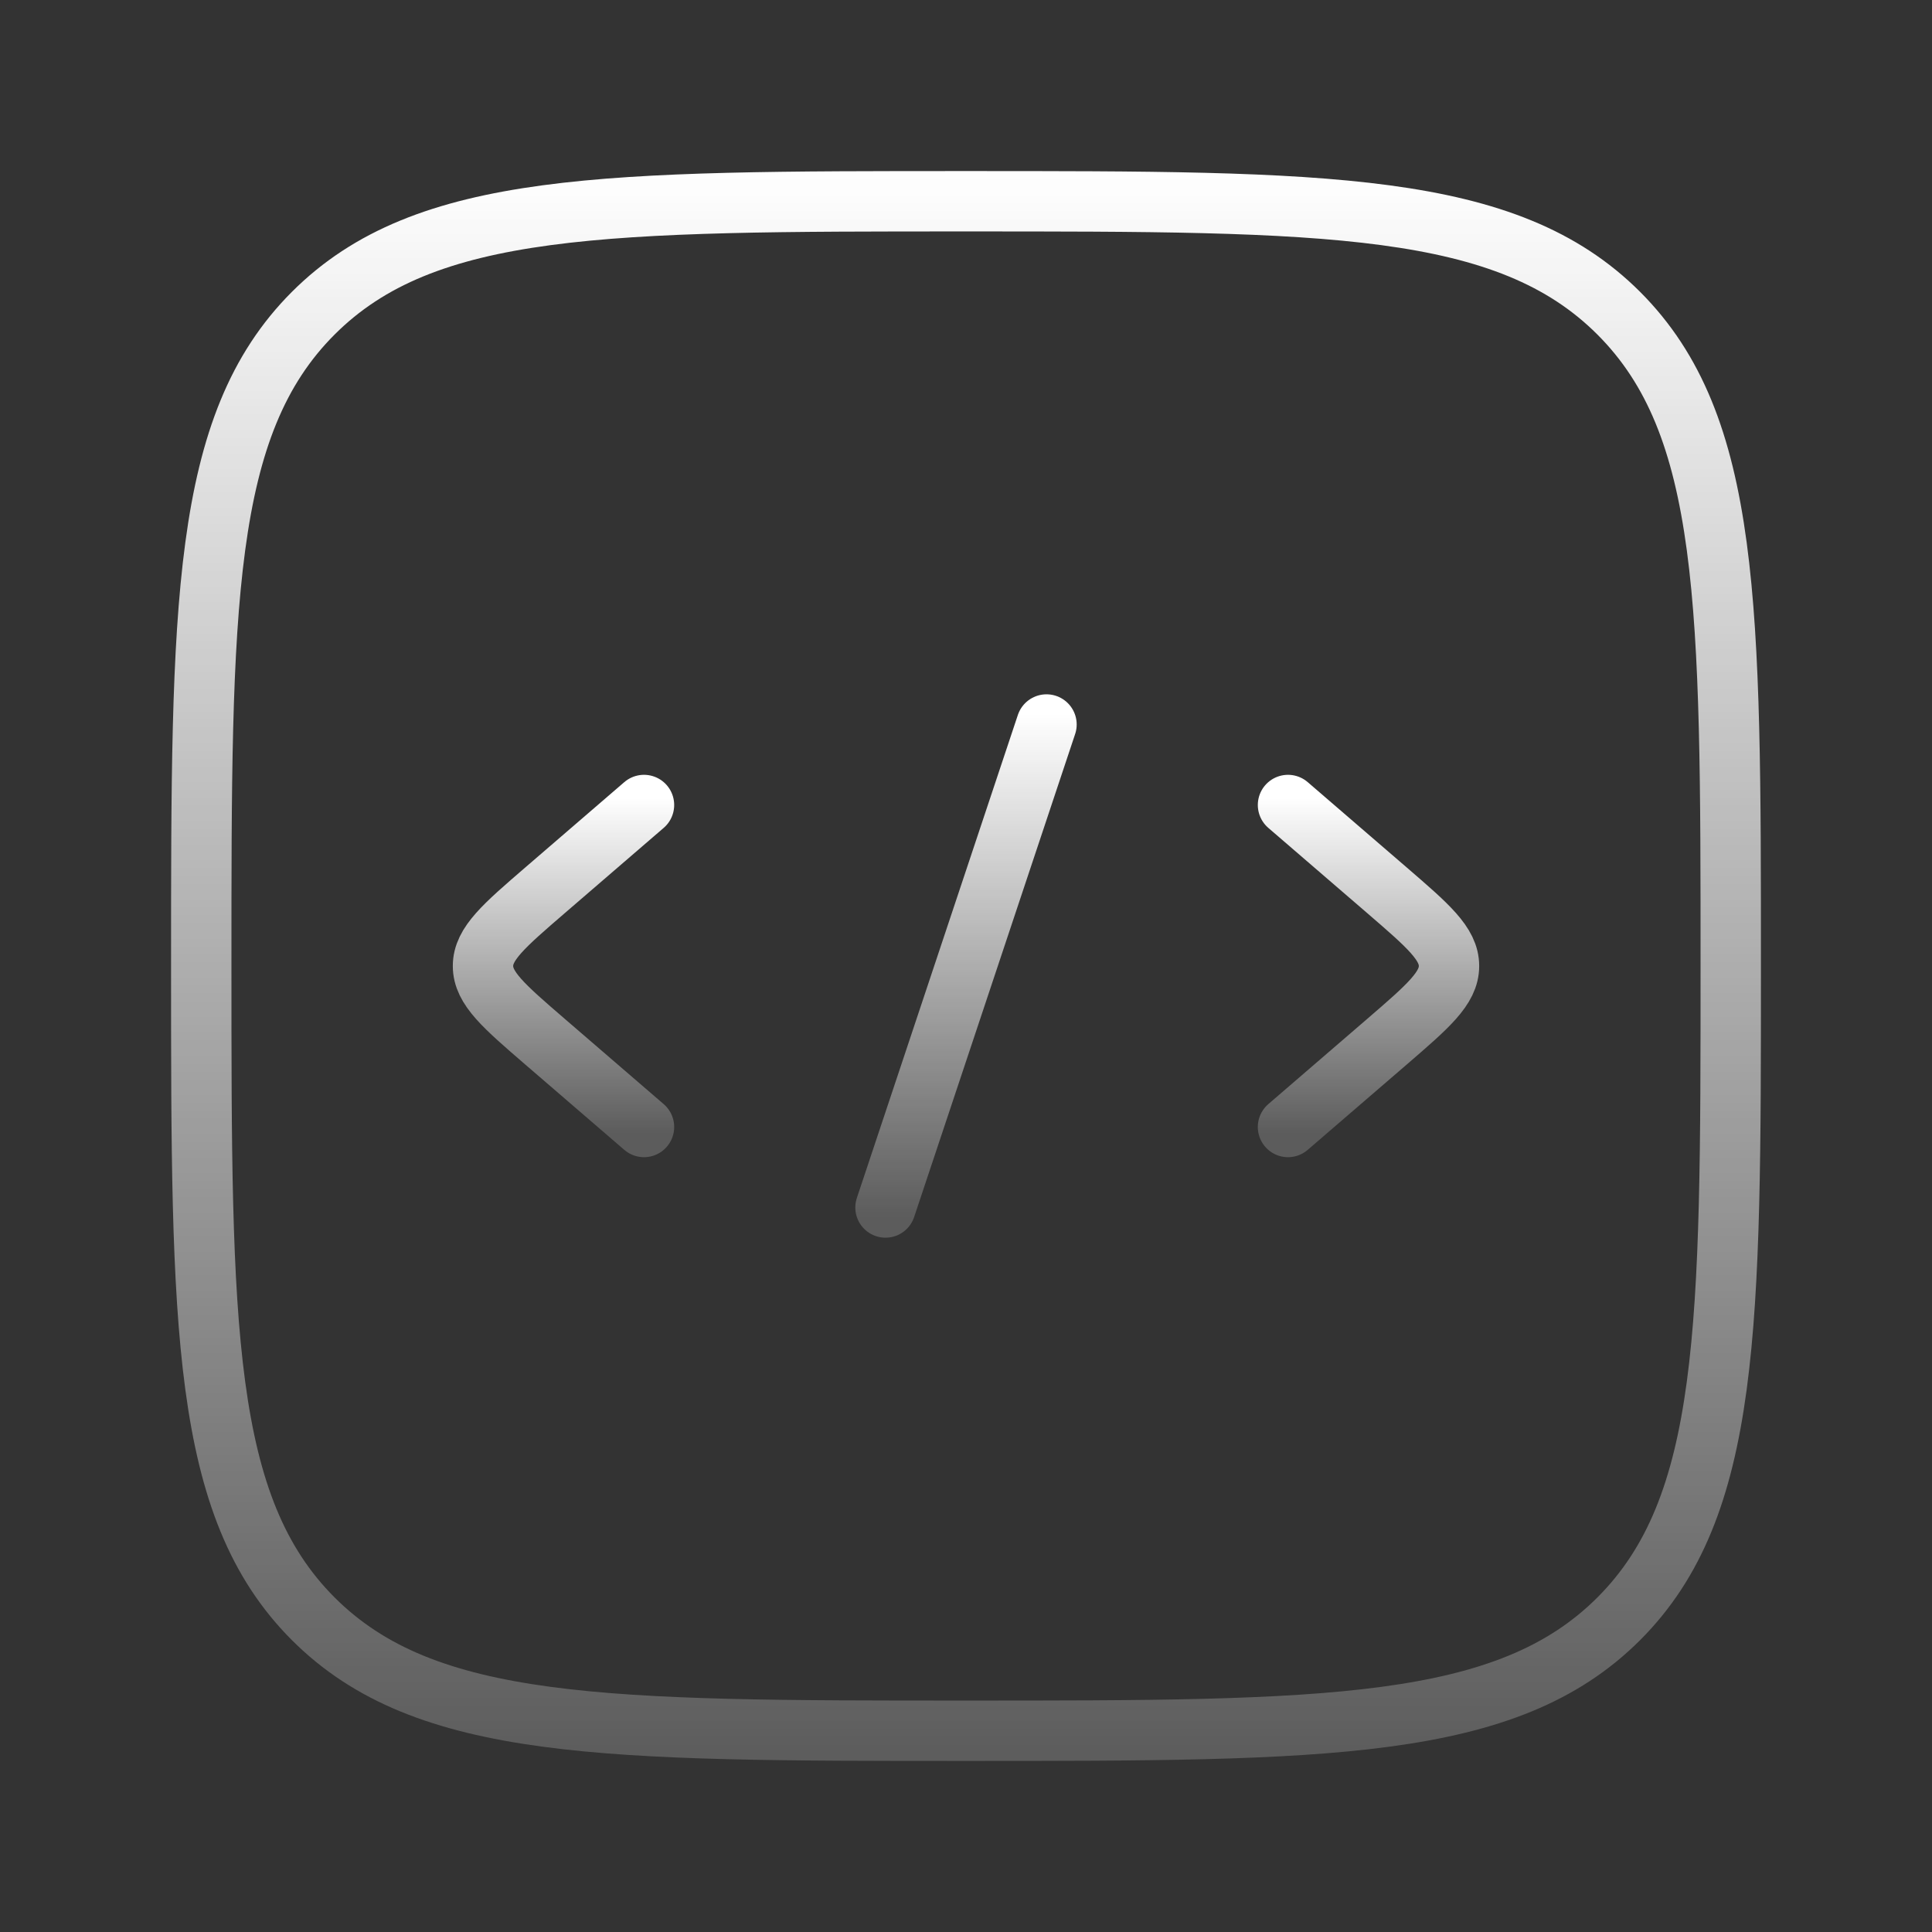 <svg width="48" height="48" viewBox="0 0 48 48" fill="none" xmlns="http://www.w3.org/2000/svg">
<rect x="0" y="0" width="48" height="48" fill="#333333" stroke="none"/>
<path d="M32 20L34.453 22.114C35.484 23.003 36 23.448 36 24C36 24.552 35.484 24.997 34.453 25.886L32 28" stroke="url(#paint0_linear_513_1858)" stroke-width="1.5" stroke-linecap="round" stroke-linejoin="round"/>
<path d="M16 20L13.547 22.114C12.516 23.003 12 23.448 12 24C12 24.552 12.516 24.997 13.547 25.886L16 28" stroke="url(#paint1_linear_513_1858)" stroke-width="1.5" stroke-linecap="round" stroke-linejoin="round"/>
<path d="M26 18L22 30" stroke="url(#paint2_linear_513_1858)" stroke-width="1.5" stroke-linecap="round" stroke-linejoin="round"/>
<path d="M5 24C5 15.043 5 10.565 7.782 7.782C10.565 5 15.043 5 24 5C32.957 5 37.435 5 40.218 7.782C43 10.565 43 15.043 43 24C43 32.957 43 37.435 40.218 40.218C37.435 43 32.957 43 24 43C15.043 43 10.565 43 7.782 40.218C5 37.435 5 32.957 5 24Z" stroke="url(#paint3_linear_513_1858)" stroke-width="1.5"/>
<defs>
<linearGradient id="paint0_linear_513_1858" x1="34.064" y1="19.826" x2="34.064" y2="28.174" gradientUnits="userSpaceOnUse">
<stop stop-color="white"/>
<stop offset="1" stop-color="white" stop-opacity="0.2"/>
</linearGradient>
<linearGradient id="paint1_linear_513_1858" x1="13.936" y1="19.826" x2="13.936" y2="28.174" gradientUnits="userSpaceOnUse">
<stop stop-color="white"/>
<stop offset="1" stop-color="white" stop-opacity="0.2"/>
</linearGradient>
<linearGradient id="paint2_linear_513_1858" x1="23.936" y1="17.739" x2="23.936" y2="30.261" gradientUnits="userSpaceOnUse">
<stop stop-color="white"/>
<stop offset="1" stop-color="white" stop-opacity="0.2"/>
</linearGradient>
<linearGradient id="paint3_linear_513_1858" x1="23.394" y1="4.174" x2="23.394" y2="43.826" gradientUnits="userSpaceOnUse">
<stop stop-color="white"/>
<stop offset="1" stop-color="white" stop-opacity="0.2"/>
</linearGradient>
</defs>
</svg>
